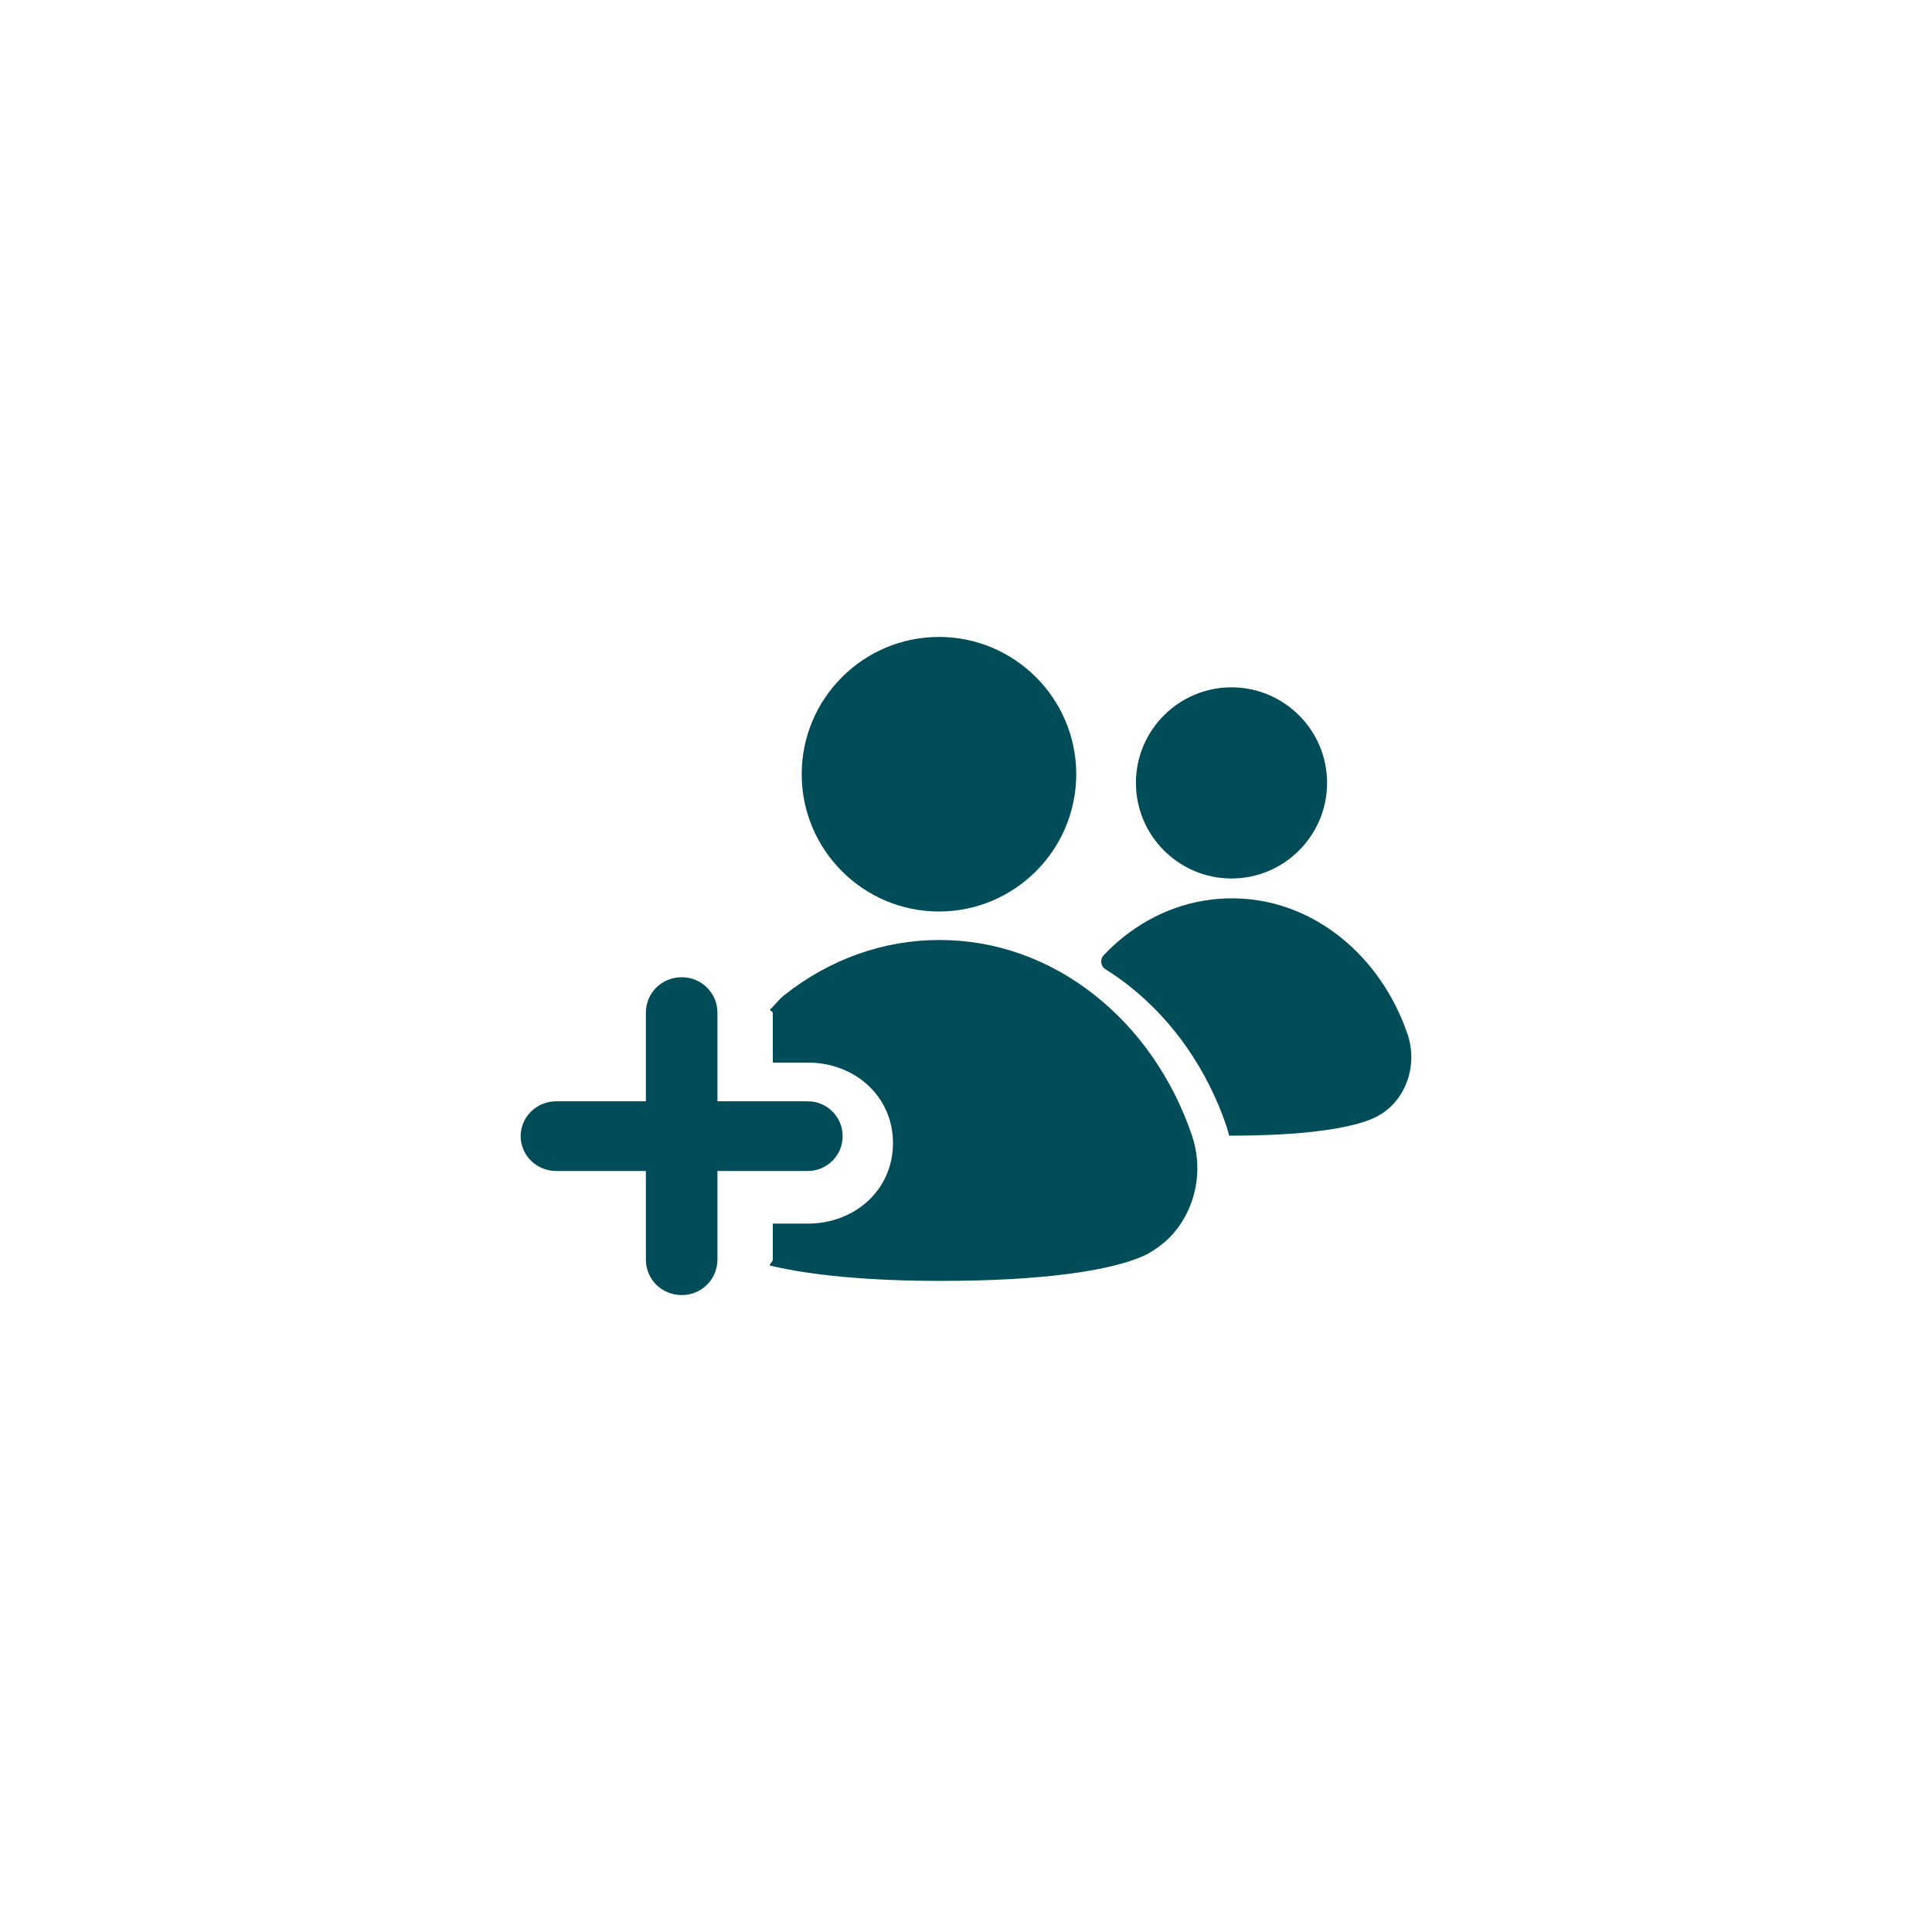 <?xml version="1.0" encoding="utf-8"?>
<!-- Generator: Adobe Illustrator 16.0.4, SVG Export Plug-In . SVG Version: 6.00 Build 0)  -->
<!DOCTYPE svg PUBLIC "-//W3C//DTD SVG 1.1//EN" "http://www.w3.org/Graphics/SVG/1.1/DTD/svg11.dtd">
<svg version="1.1" id="Layer_1" xmlns="http://www.w3.org/2000/svg" xmlns:xlink="http://www.w3.org/1999/xlink" x="0px" y="0px" viewBox="0 0 120 120" enable-background="new 0 0 120 120" xml:space="preserve">
<g>
	<path fill="#004D59" d="M58.321,56.615c4.702,0,8.526-3.826,8.526-8.527s-3.824-8.527-8.526-8.527s-8.526,3.826-8.526,8.527
		S53.619,56.615,58.321,56.615z"/>
	<path fill="#004D59" d="M76.49,54.564c3.273,0,5.937-2.664,5.937-5.938c0-3.271-2.663-5.935-5.937-5.935s-5.936,2.663-5.936,5.935
		C70.554,51.9,73.216,54.564,76.49,54.564z"/>
	<path fill="#004D59" d="M87.419,64.219c-0.84-2.443-2.293-4.533-4.201-6.041c-1.971-1.558-4.289-2.381-6.705-2.381
		s-4.736,0.823-6.706,2.381c-0.443,0.351-0.859,0.734-1.25,1.147c-0.247,0.261-0.206,0.683,0.101,0.874
		c0.503,0.314,0.997,0.659,1.473,1.036c2.742,2.167,4.828,5.168,6.035,8.677c0.07,0.205,0.125,0.414,0.174,0.623
		c0.06,0,0.116,0.002,0.177,0.002c4.251,0,7.583-0.416,9.06-1.215c0.008-0.004,0.013-0.008,0.018-0.01
		c0.088-0.049,0.166-0.098,0.241-0.148c0.39-0.252,0.739-0.582,1.028-0.988C87.673,67.042,87.88,65.562,87.419,64.219z"/>
	<path fill="#004D59" d="M50.175,72.732h-5.613v5.505c0,1.215-0.988,2.202-2.205,2.202c-1.252,0-2.24-0.967-2.24-2.202v-5.505
		h-5.574c-1.216,0-2.203-0.969-2.203-2.164c0-1.194,0.987-2.164,2.203-2.164h5.574v-5.505c0-1.235,0.988-2.202,2.24-2.202
		c1.217,0,2.205,0.988,2.205,2.202v5.505h5.613c1.194,0,2.164,0.97,2.164,2.164C52.339,71.764,51.369,72.732,50.175,72.732z"/>
	<g>
		<path fill="#004D59" d="M74.021,70.482c-1.206-3.51-3.293-6.51-6.033-8.678c-2.832-2.237-6.164-3.42-9.635-3.42
			s-6.801,1.183-9.633,3.42c-0.363,0.287-0.556,0.591-0.896,0.906C47.827,62.775,48,62.835,48,62.899V66h2.175
			c2.917,0,5.289,2.084,5.289,5s-2.373,5-5.289,5H48v2.237c0,0.124-0.185,0.24-0.193,0.363c2.536,0.617,6.203,0.96,10.629,0.96
			c6.106,0,10.854-0.599,12.978-1.746c0.008-0.005-0.004-0.01,0.004-0.016c0.127-0.068,0.23-0.139,0.336-0.211
			c0.56-0.363,1.059-0.837,1.474-1.42C74.39,74.539,74.685,72.414,74.021,70.482z"/>
	</g>
</g>
</svg>
